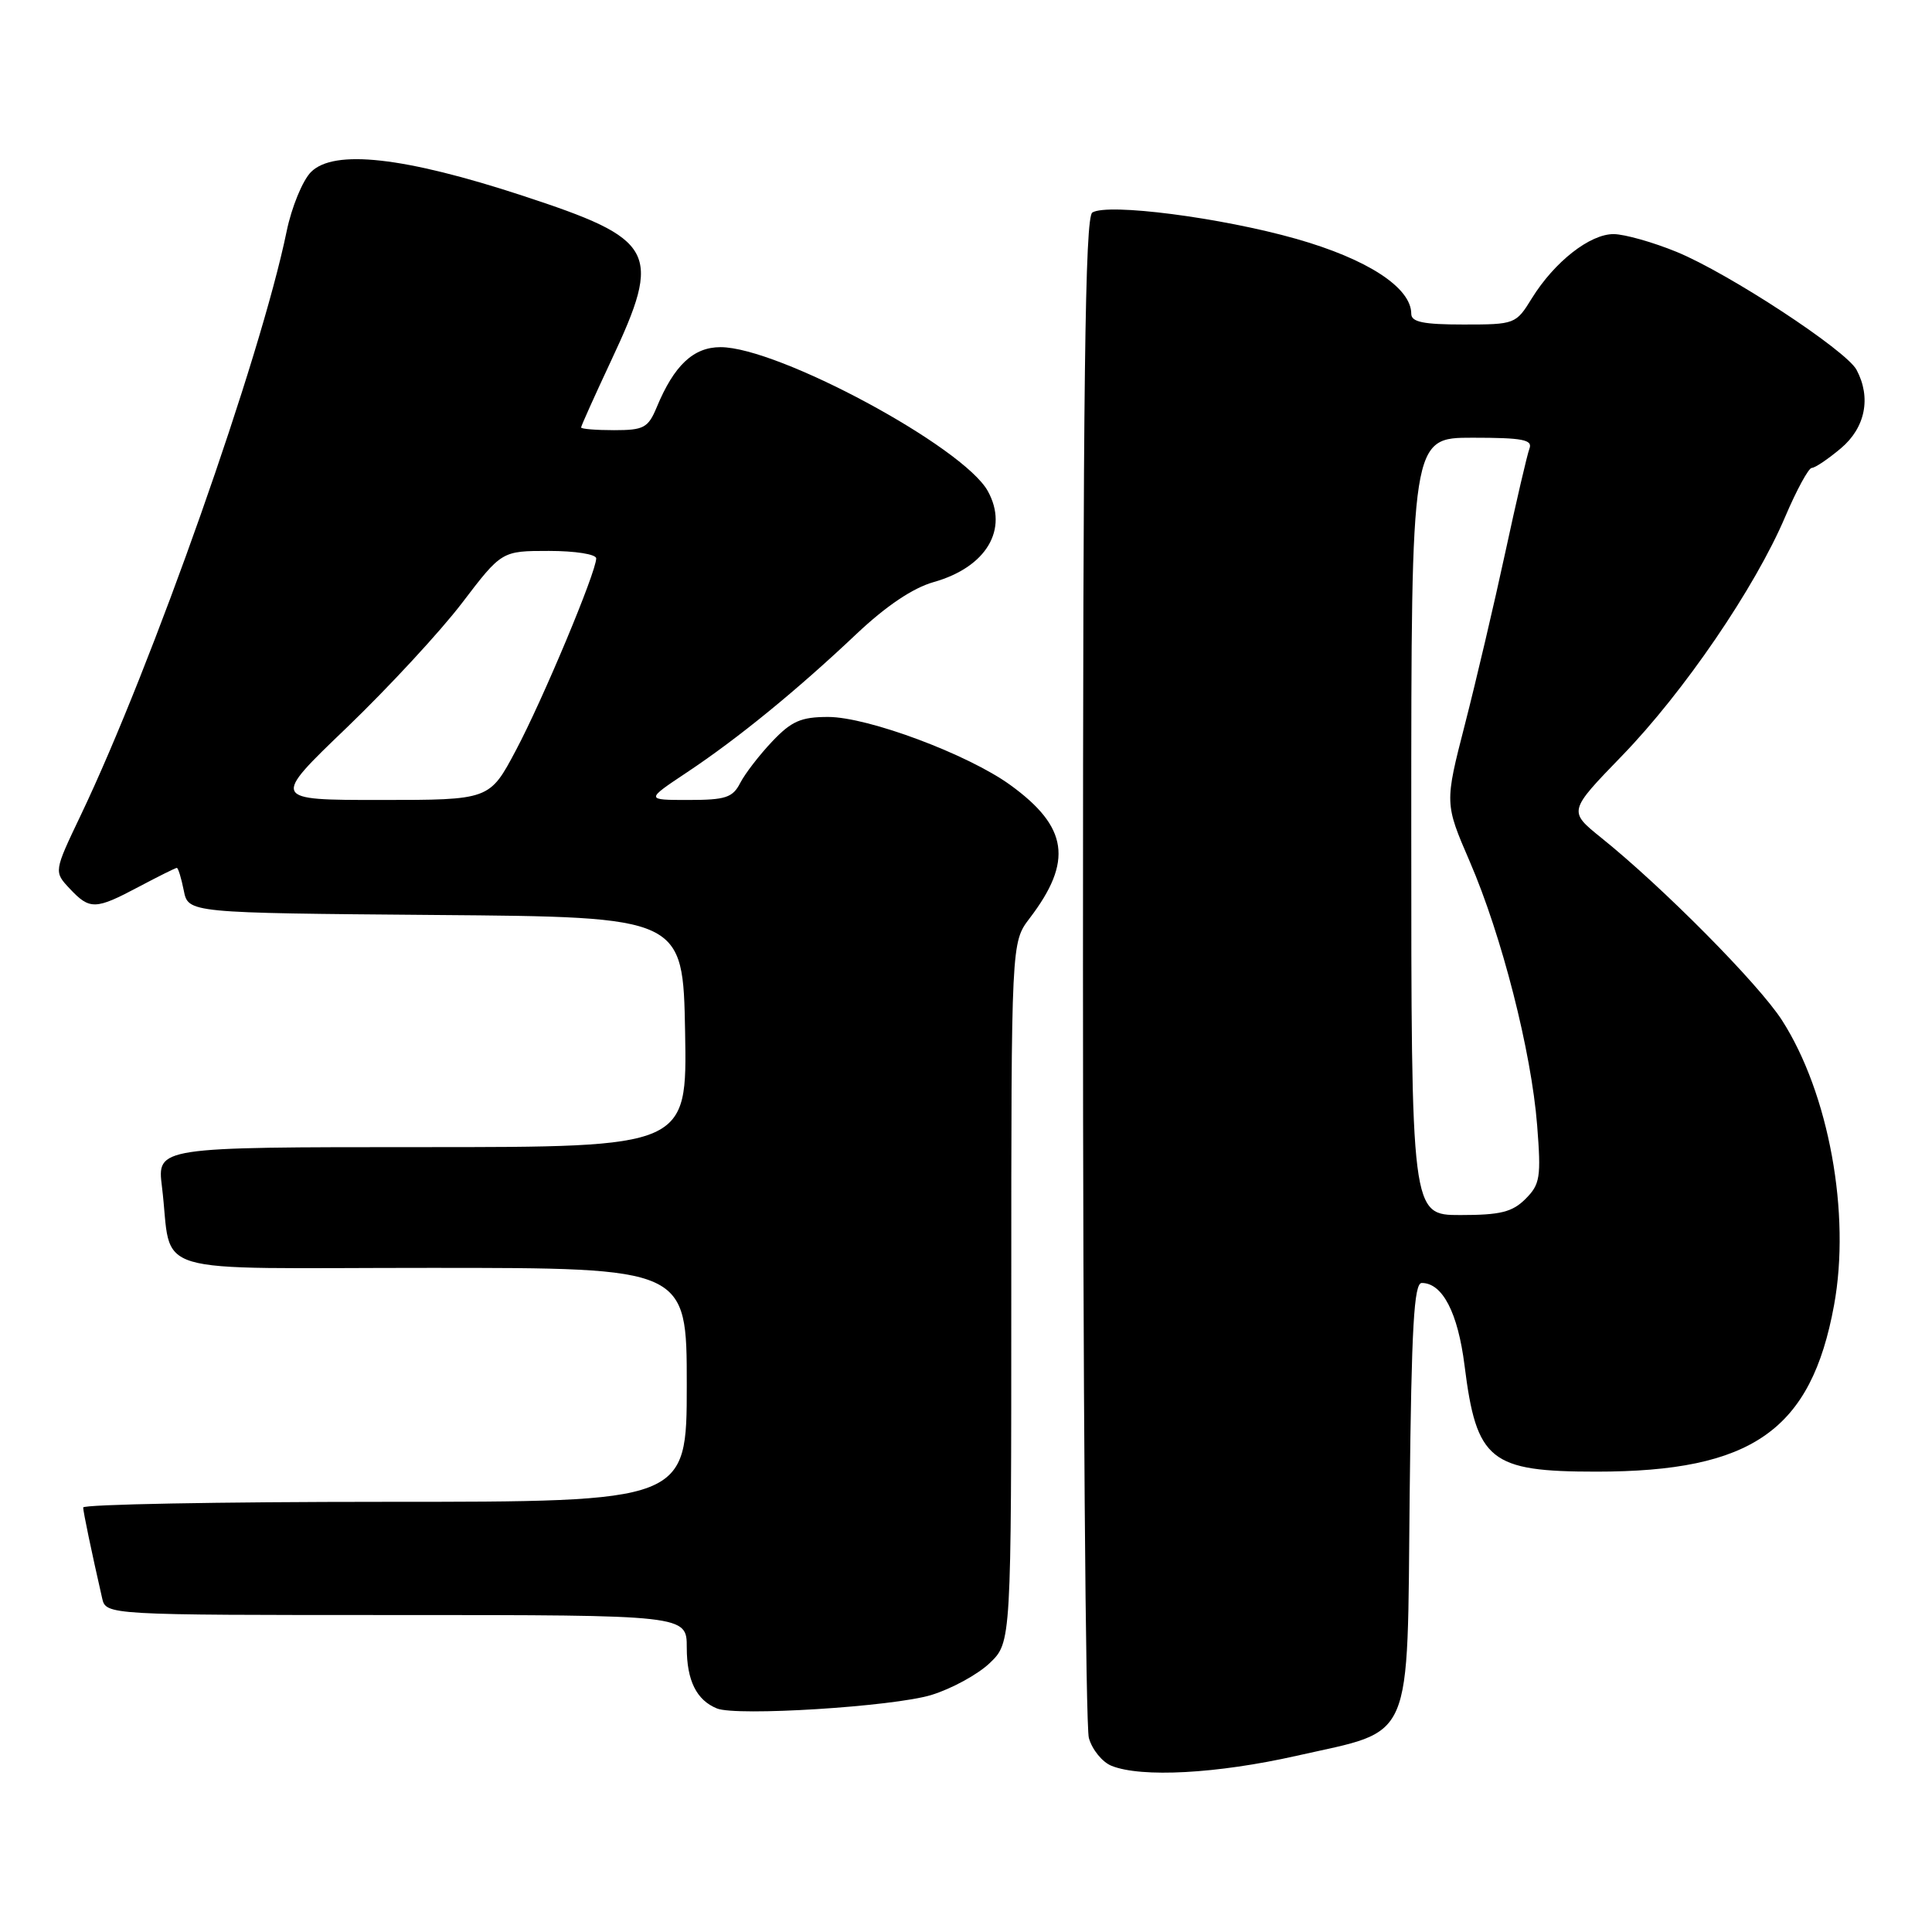 <?xml version="1.0" encoding="UTF-8" standalone="no"?>
<!DOCTYPE svg PUBLIC "-//W3C//DTD SVG 1.1//EN" "http://www.w3.org/Graphics/SVG/1.1/DTD/svg11.dtd" >
<svg xmlns="http://www.w3.org/2000/svg" xmlns:xlink="http://www.w3.org/1999/xlink" version="1.1" viewBox="0 0 256 256">
 <g >
 <path fill="currentColor"
d=" M 171.81 232.65 C 187.49 229.11 186.44 231.53 186.79 197.97 C 187.03 175.83 187.36 170.00 188.39 170.00 C 191.14 170.00 193.18 173.94 194.06 180.94 C 195.64 193.57 197.43 195.00 211.54 195.00 C 232.17 195.00 239.98 189.53 243.02 172.95 C 245.25 160.82 242.33 144.87 236.13 135.20 C 233.05 130.40 220.32 117.55 212.15 110.99 C 207.81 107.49 207.81 107.49 214.92 100.15 C 223.12 91.69 232.55 77.87 236.54 68.49 C 238.06 64.92 239.65 62.00 240.07 62.00 C 240.50 62.00 242.23 60.83 243.92 59.41 C 247.17 56.68 247.97 52.68 246.00 49.00 C 244.61 46.41 229.06 36.21 222.17 33.38 C 219.05 32.10 215.30 31.04 213.83 31.02 C 210.68 31.00 205.97 34.69 202.97 39.54 C 200.87 42.95 200.73 43.00 193.92 43.00 C 188.60 43.00 187.00 42.67 187.00 41.58 C 187.00 38.11 181.19 34.33 171.76 31.65 C 161.78 28.82 146.80 26.89 144.74 28.16 C 143.77 28.76 143.50 50.40 143.50 128.21 C 143.50 182.82 143.85 228.76 144.28 230.29 C 144.71 231.83 146.06 233.49 147.28 233.98 C 151.24 235.57 161.27 235.03 171.81 232.65 Z  M 123.39 224.60 C 126.07 223.78 129.56 221.88 131.14 220.37 C 134.00 217.63 134.00 217.63 134.00 171.25 C 134.00 124.87 134.00 124.87 136.43 121.68 C 142.20 114.12 141.54 109.57 133.86 104.01 C 128.25 99.95 115.00 95.00 109.73 95.00 C 106.13 95.00 104.87 95.56 102.32 98.25 C 100.62 100.04 98.72 102.51 98.08 103.75 C 97.09 105.69 96.13 106.00 91.23 106.00 C 85.53 106.00 85.53 106.00 91.01 102.35 C 97.75 97.87 105.58 91.48 113.50 83.99 C 117.42 80.29 120.96 77.91 123.71 77.13 C 130.70 75.16 133.69 70.14 130.89 65.07 C 127.64 59.20 103.13 46.00 95.47 46.00 C 91.88 46.00 89.32 48.41 87.02 53.96 C 85.88 56.69 85.31 57.00 81.38 57.00 C 78.97 57.00 77.00 56.84 77.00 56.64 C 77.00 56.44 78.80 52.44 81.00 47.74 C 87.78 33.28 86.94 31.73 69.22 25.92 C 53.57 20.79 44.25 19.75 41.21 22.79 C 40.10 23.90 38.64 27.45 37.98 30.66 C 34.52 47.46 20.15 88.21 10.71 108.00 C 7.13 115.50 7.13 115.50 9.24 117.75 C 11.90 120.58 12.64 120.56 18.40 117.50 C 20.99 116.13 23.25 115.00 23.43 115.00 C 23.61 115.00 24.02 116.34 24.35 117.99 C 24.94 120.97 24.94 120.97 57.72 121.24 C 90.50 121.50 90.50 121.50 90.78 136.75 C 91.05 152.00 91.05 152.00 55.93 152.00 C 20.81 152.00 20.81 152.00 21.46 157.25 C 22.94 169.30 18.65 168.00 57.08 168.00 C 91.00 168.00 91.00 168.00 91.00 183.50 C 91.00 199.00 91.00 199.00 51.00 199.00 C 29.00 199.00 11.01 199.34 11.02 199.75 C 11.05 200.42 12.08 205.39 13.53 211.75 C 14.04 214.00 14.04 214.00 52.52 214.00 C 91.00 214.00 91.00 214.00 91.00 218.31 C 91.00 222.68 92.29 225.28 95.00 226.38 C 97.61 227.44 118.29 226.14 123.39 224.60 Z  M 187.00 109.50 C 187.00 58.00 187.00 58.00 195.11 58.00 C 201.75 58.00 203.11 58.26 202.66 59.44 C 202.36 60.23 200.92 66.42 199.46 73.19 C 198.00 79.96 195.59 90.21 194.11 95.98 C 191.42 106.45 191.42 106.45 194.75 114.16 C 198.99 123.97 202.91 139.32 203.68 149.11 C 204.22 156.00 204.07 156.93 202.14 158.86 C 200.39 160.61 198.81 161.00 193.50 161.00 C 187.00 161.00 187.00 161.00 187.00 109.50 Z  M 45.96 96.40 C 51.46 91.11 58.33 83.69 61.22 79.90 C 66.48 73.00 66.48 73.00 72.74 73.00 C 76.22 73.00 79.00 73.44 79.00 73.99 C 79.00 75.80 71.92 92.72 68.36 99.42 C 64.87 106.00 64.87 106.00 50.41 106.00 C 35.95 106.00 35.95 106.00 45.96 96.40 Z "/>
</g>
</svg>